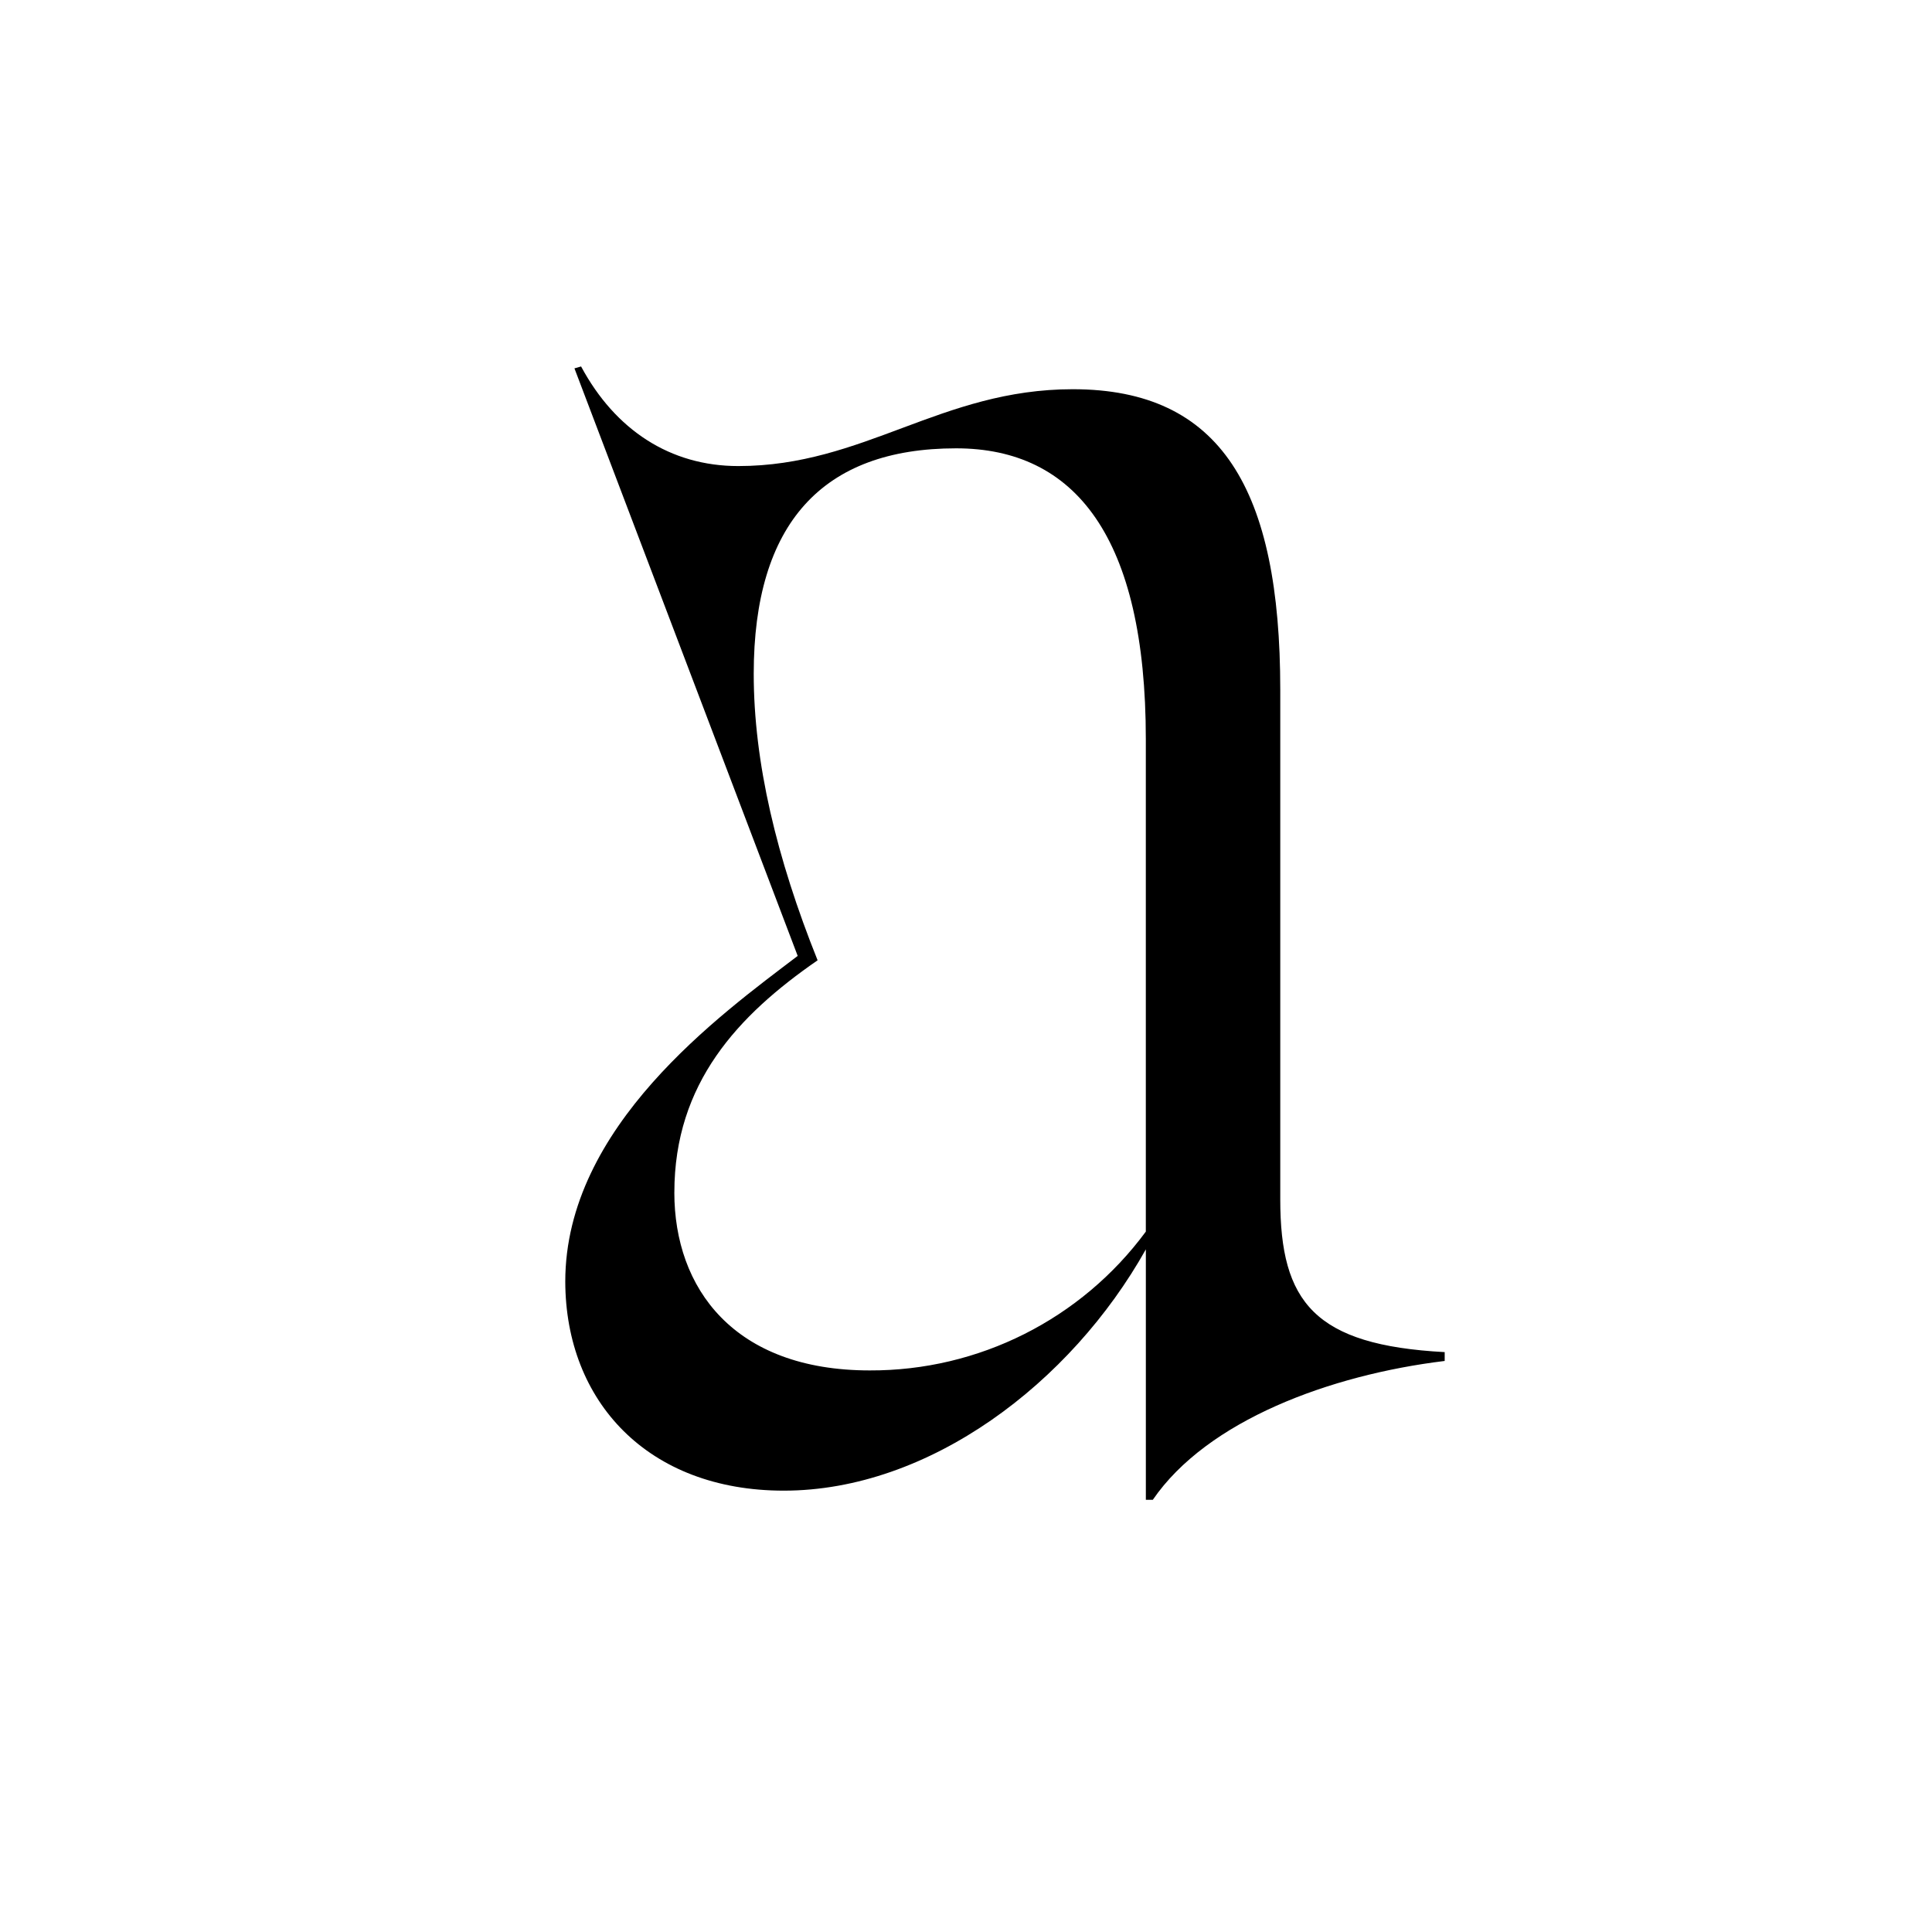 <?xml version="1.0" encoding="UTF-8"?>
<svg id="Layer_1" xmlns="http://www.w3.org/2000/svg" version="1.1" viewBox="0 0 141.7 141.7">
  <!-- Generator: Adobe Illustrator 29.1.0, SVG Export Plug-In . SVG Version: 2.1.0 Build 142)  -->
  <path id="T" d="M105.959,99.818v-.649c-9.556-.51-12.06-3.664-12.06-11.202v-37.387c0-14.682-4.337-22.033-15.215-22.033-9.672,0-15.307,5.636-24.538,5.636-4.987,0-9.022-2.644-11.527-7.305l-.487.139,16.374,43.093c-5.705,4.337-17.047,12.524-17.047,23.889.023,8.79,6.054,15.331,16.026,15.331,10.669,0,21.059-7.886,26.556-17.697v18.369h.51c3.989-5.822,13.011-9.161,21.384-10.181M49.46,87.456c0-8.002,4.662-12.988,10.506-17.024-3.015-7.514-4.685-14.542-4.685-21.013,0-11.016,5.033-16.537,14.843-16.537,8.721,0,13.915,6.494,13.915,21.338v36.111c-4.74,6.428-12.261,10.21-20.248,10.181-9.973,0-14.333-6.03-14.333-13.057"/>
</svg>